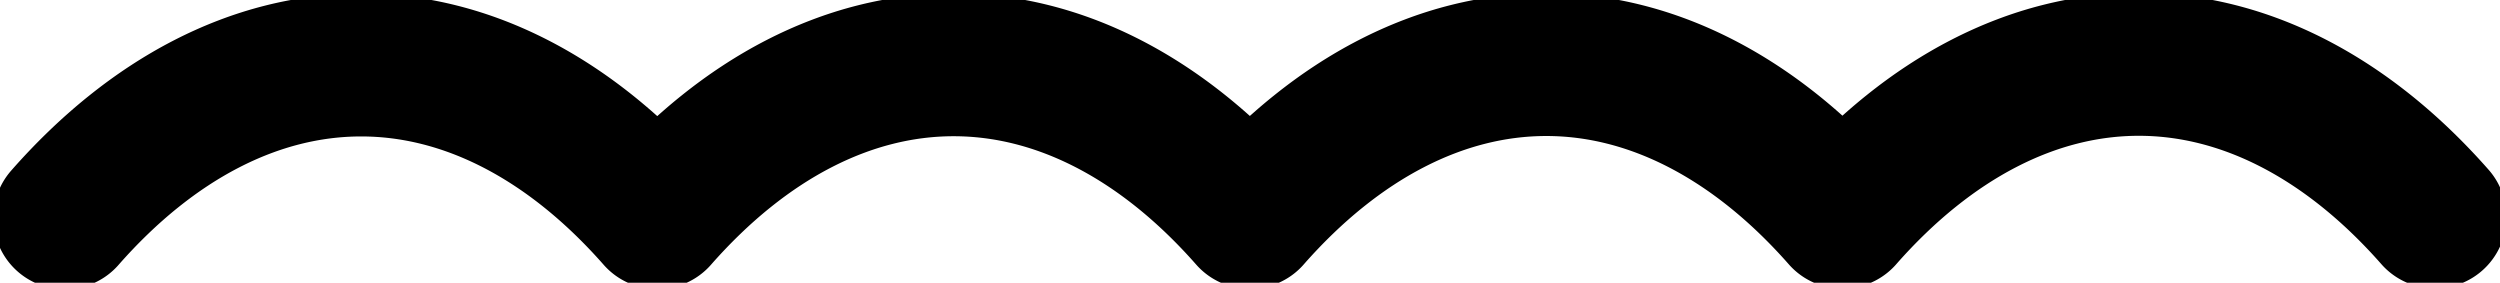 <?xml version="1.0" encoding="UTF-8" standalone="no"?>
<svg
   xmlns:dc="http://purl.org/dc/elements/1.1/"
   xmlns:cc="http://creativecommons.org/ns#"
   xmlns:rdf="http://www.w3.org/1999/02/22-rdf-syntax-ns#"
   xmlns:svg="http://www.w3.org/2000/svg"
   xmlns="http://www.w3.org/2000/svg"
   version="1.1"
   id="svg2"
   height="3.958"
   width="34.995">
  <defs
     id="defs8" />
  <path
     id="path6007-0-9-7-9-2-2-7"
     style="color:#000000;clip-rule:nonzero;display:inline;overflow:visible;visibility:visible;opacity:1;isolation:auto;mix-blend-mode:normal;color-interpolation:sRGB;color-interpolation-filters:linearRGB;solid-color:#000000;solid-opacity:1;fill:none;fill-opacity:1;fill-rule:nonzero;stroke:#000000;stroke-width:2;stroke-linecap:round;stroke-linejoin:round;stroke-miterlimit:4;stroke-dasharray:none;stroke-dashoffset:0;stroke-opacity:1;color-rendering:auto;image-rendering:auto;shape-rendering:auto;text-rendering:auto;enable-background:accumulate"
     d="m 17.497,3.043 a 7.42,12.518 0 0 1 8.294,-0.003 m 0,0 a 7.42,12.518 0 0 1 8.294,-0.003 m -33.178,0.012 a 7.42,12.518 0 0 1 8.294,-0.003 m 0,0 a 7.42,12.518 0 0 1 8.294,-0.003" />
</svg>
